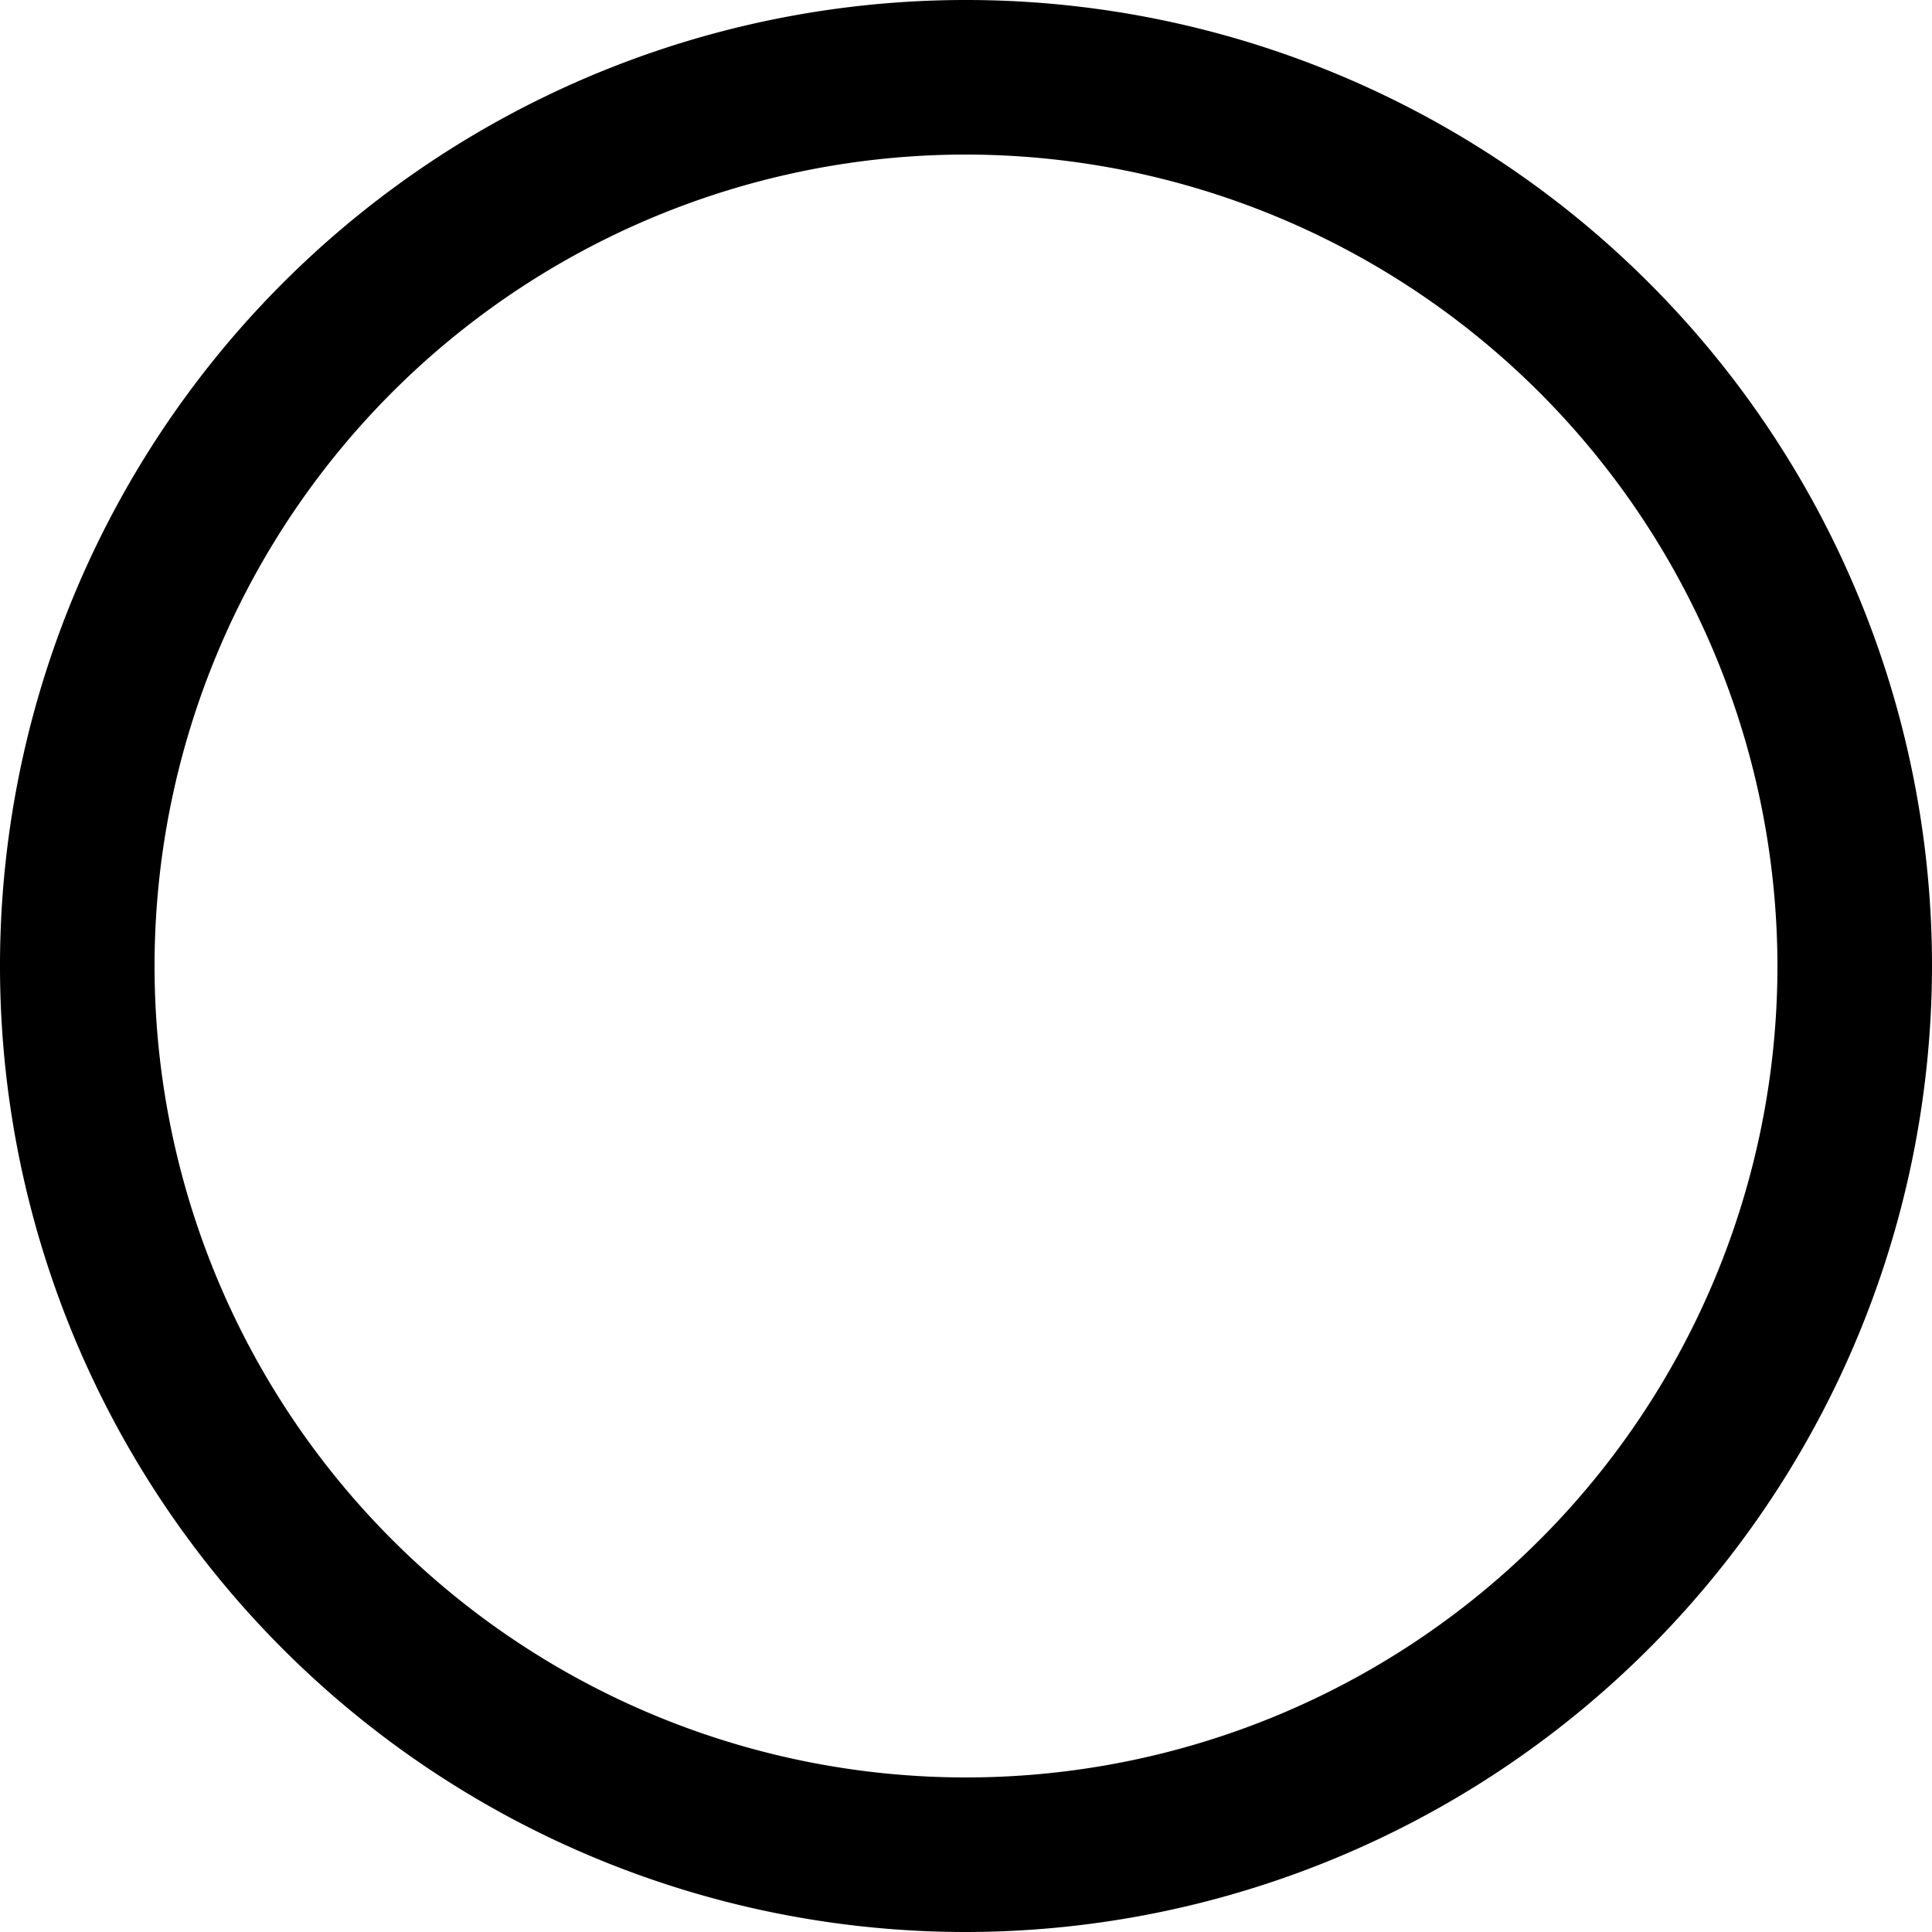 <svg xmlns="http://www.w3.org/2000/svg" width="50" height="50" viewBox="0 0 50 50">
  <g id="Ellipse_11060" data-name="Ellipse 11060" transform="translate(-725.947 -1001.935)">
    <g id="Group_5308" data-name="Group 5308">
      <path id="Path_11846" data-name="Path 11846" d="M750.947,1051.935a25,25,0,1,1,25-25A25.028,25.028,0,0,1,750.947,1051.935Zm0-46a21,21,0,1,0,21,21A21.024,21.024,0,0,0,750.947,1005.935Z"/>
    </g>
  </g>
</svg>
